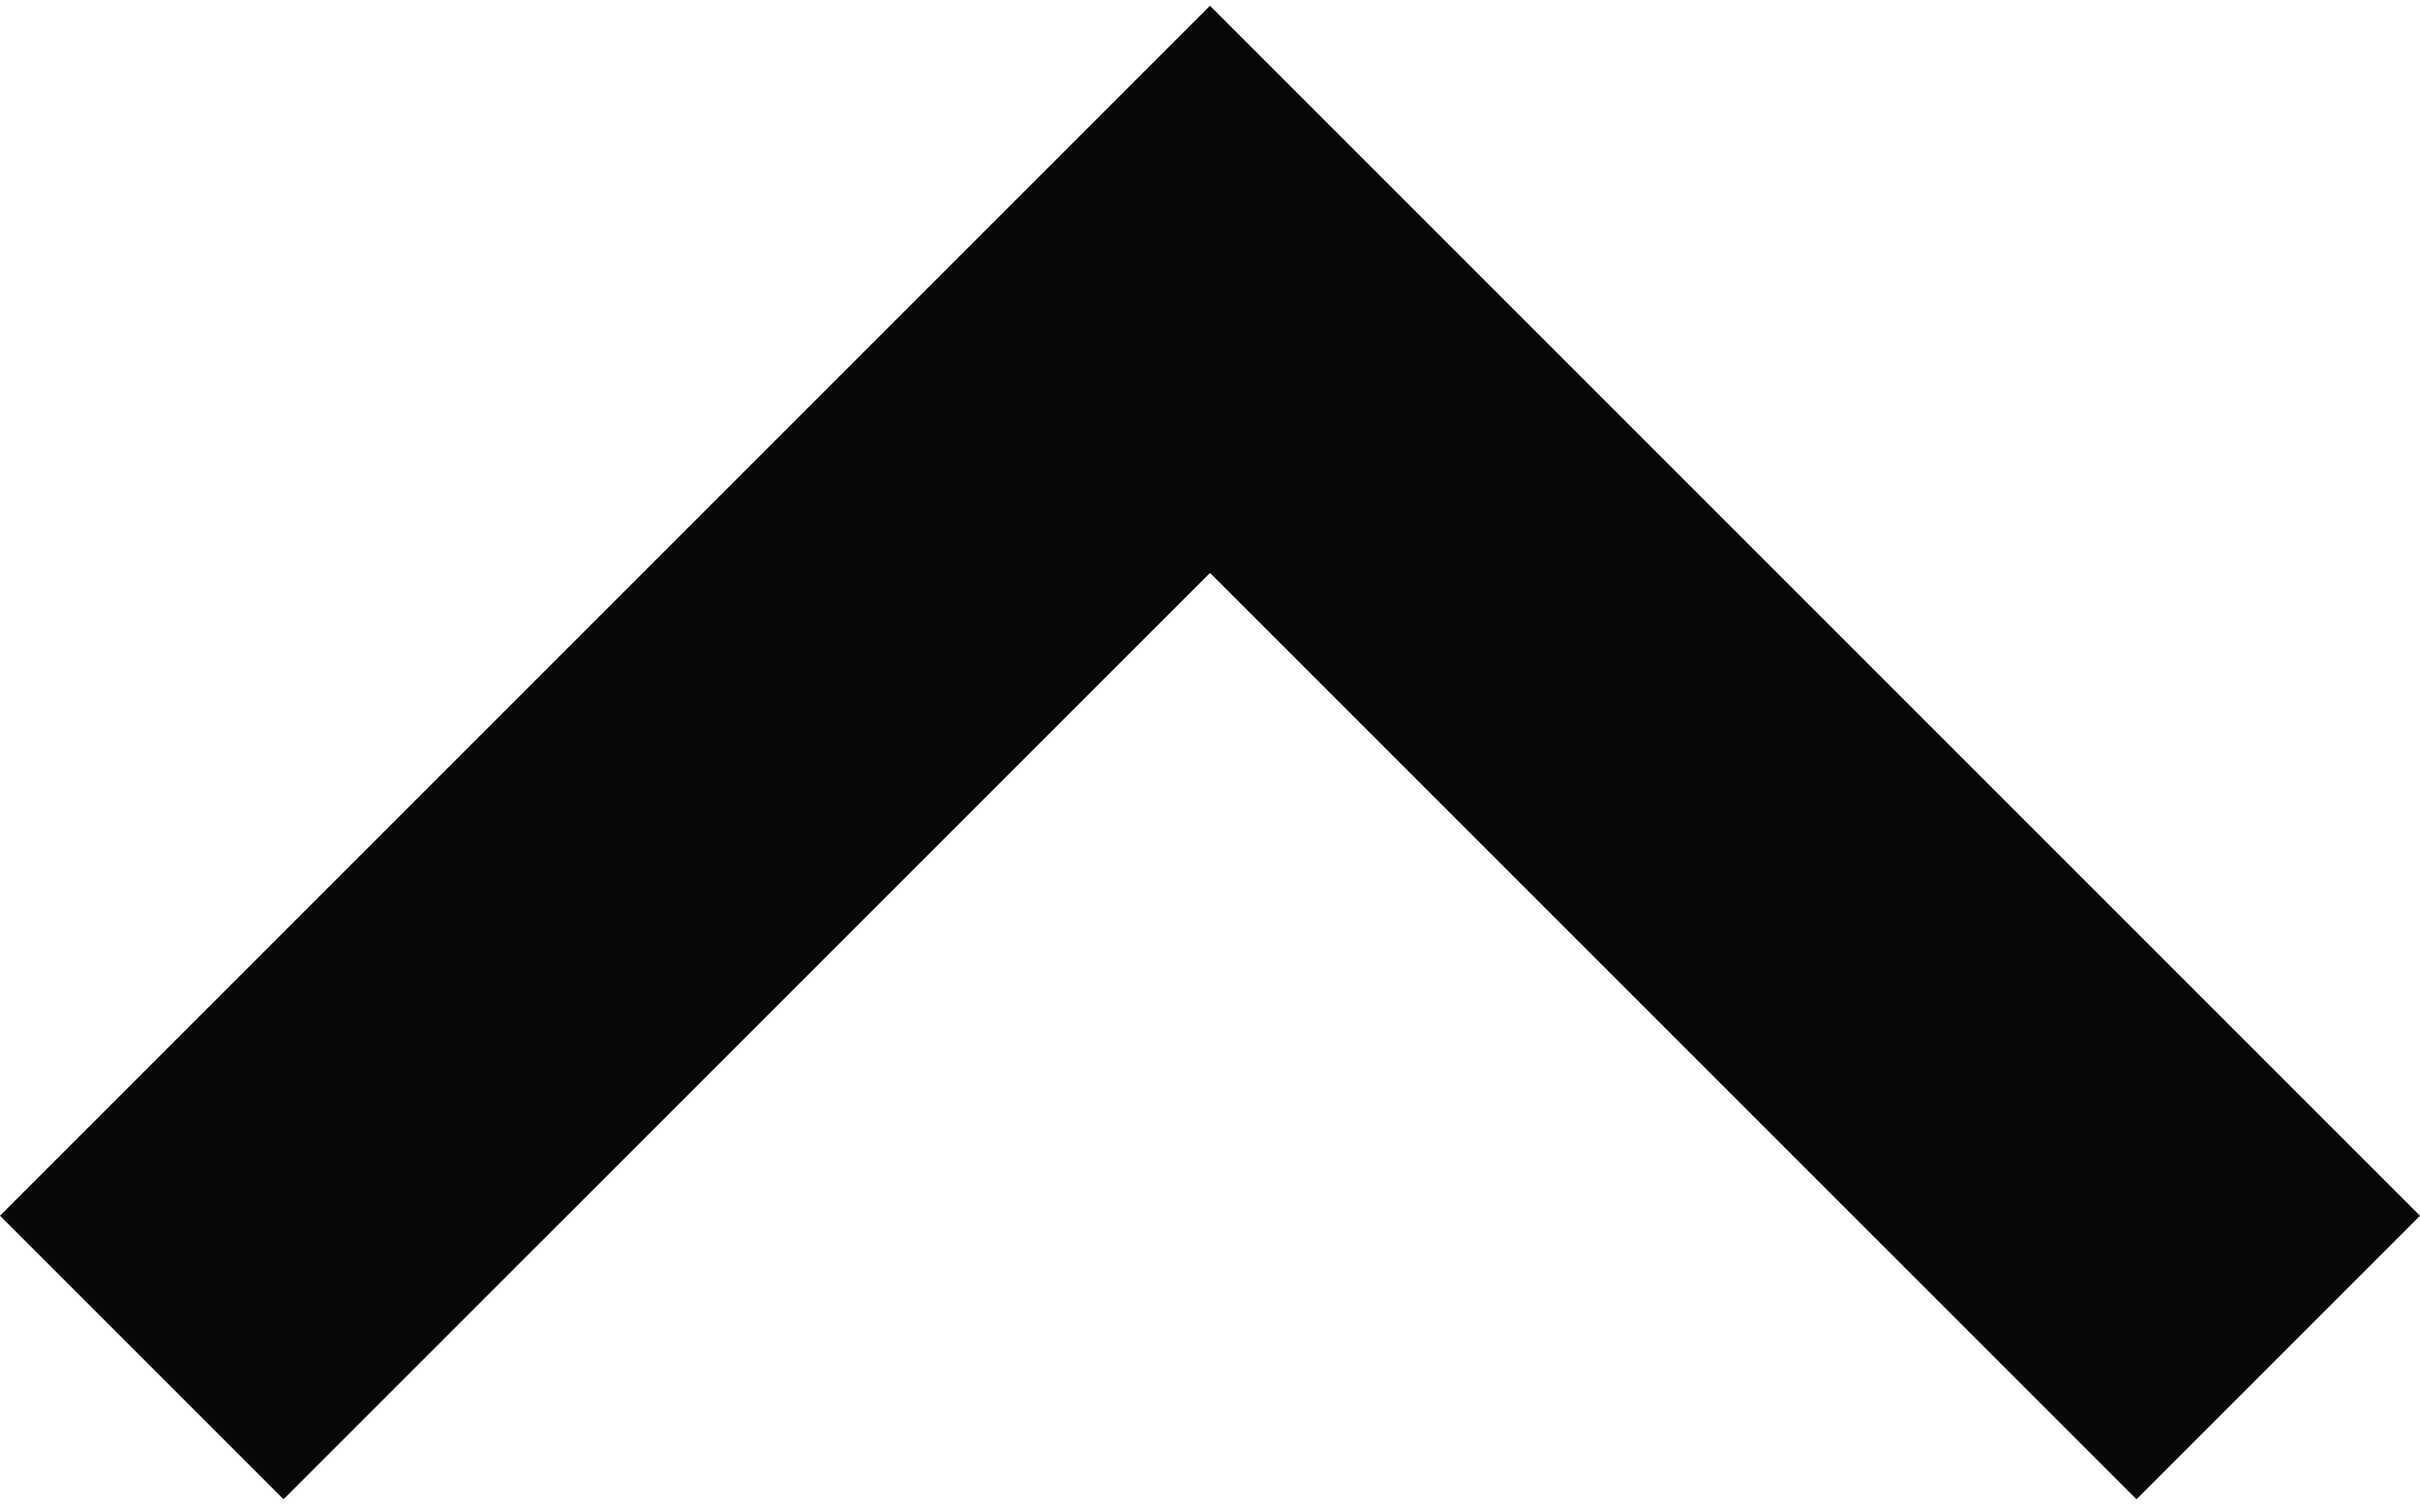 <svg width="24" height="15" viewBox="0 0 24 15" fill="none" xmlns="http://www.w3.org/2000/svg">
<path d="M2.82998e-06 12.057L12 0.057L24 12.057L21.188 14.869L12 5.682L2.812 14.869L2.82998e-06 12.057Z" fill="#070707"/>
</svg>
